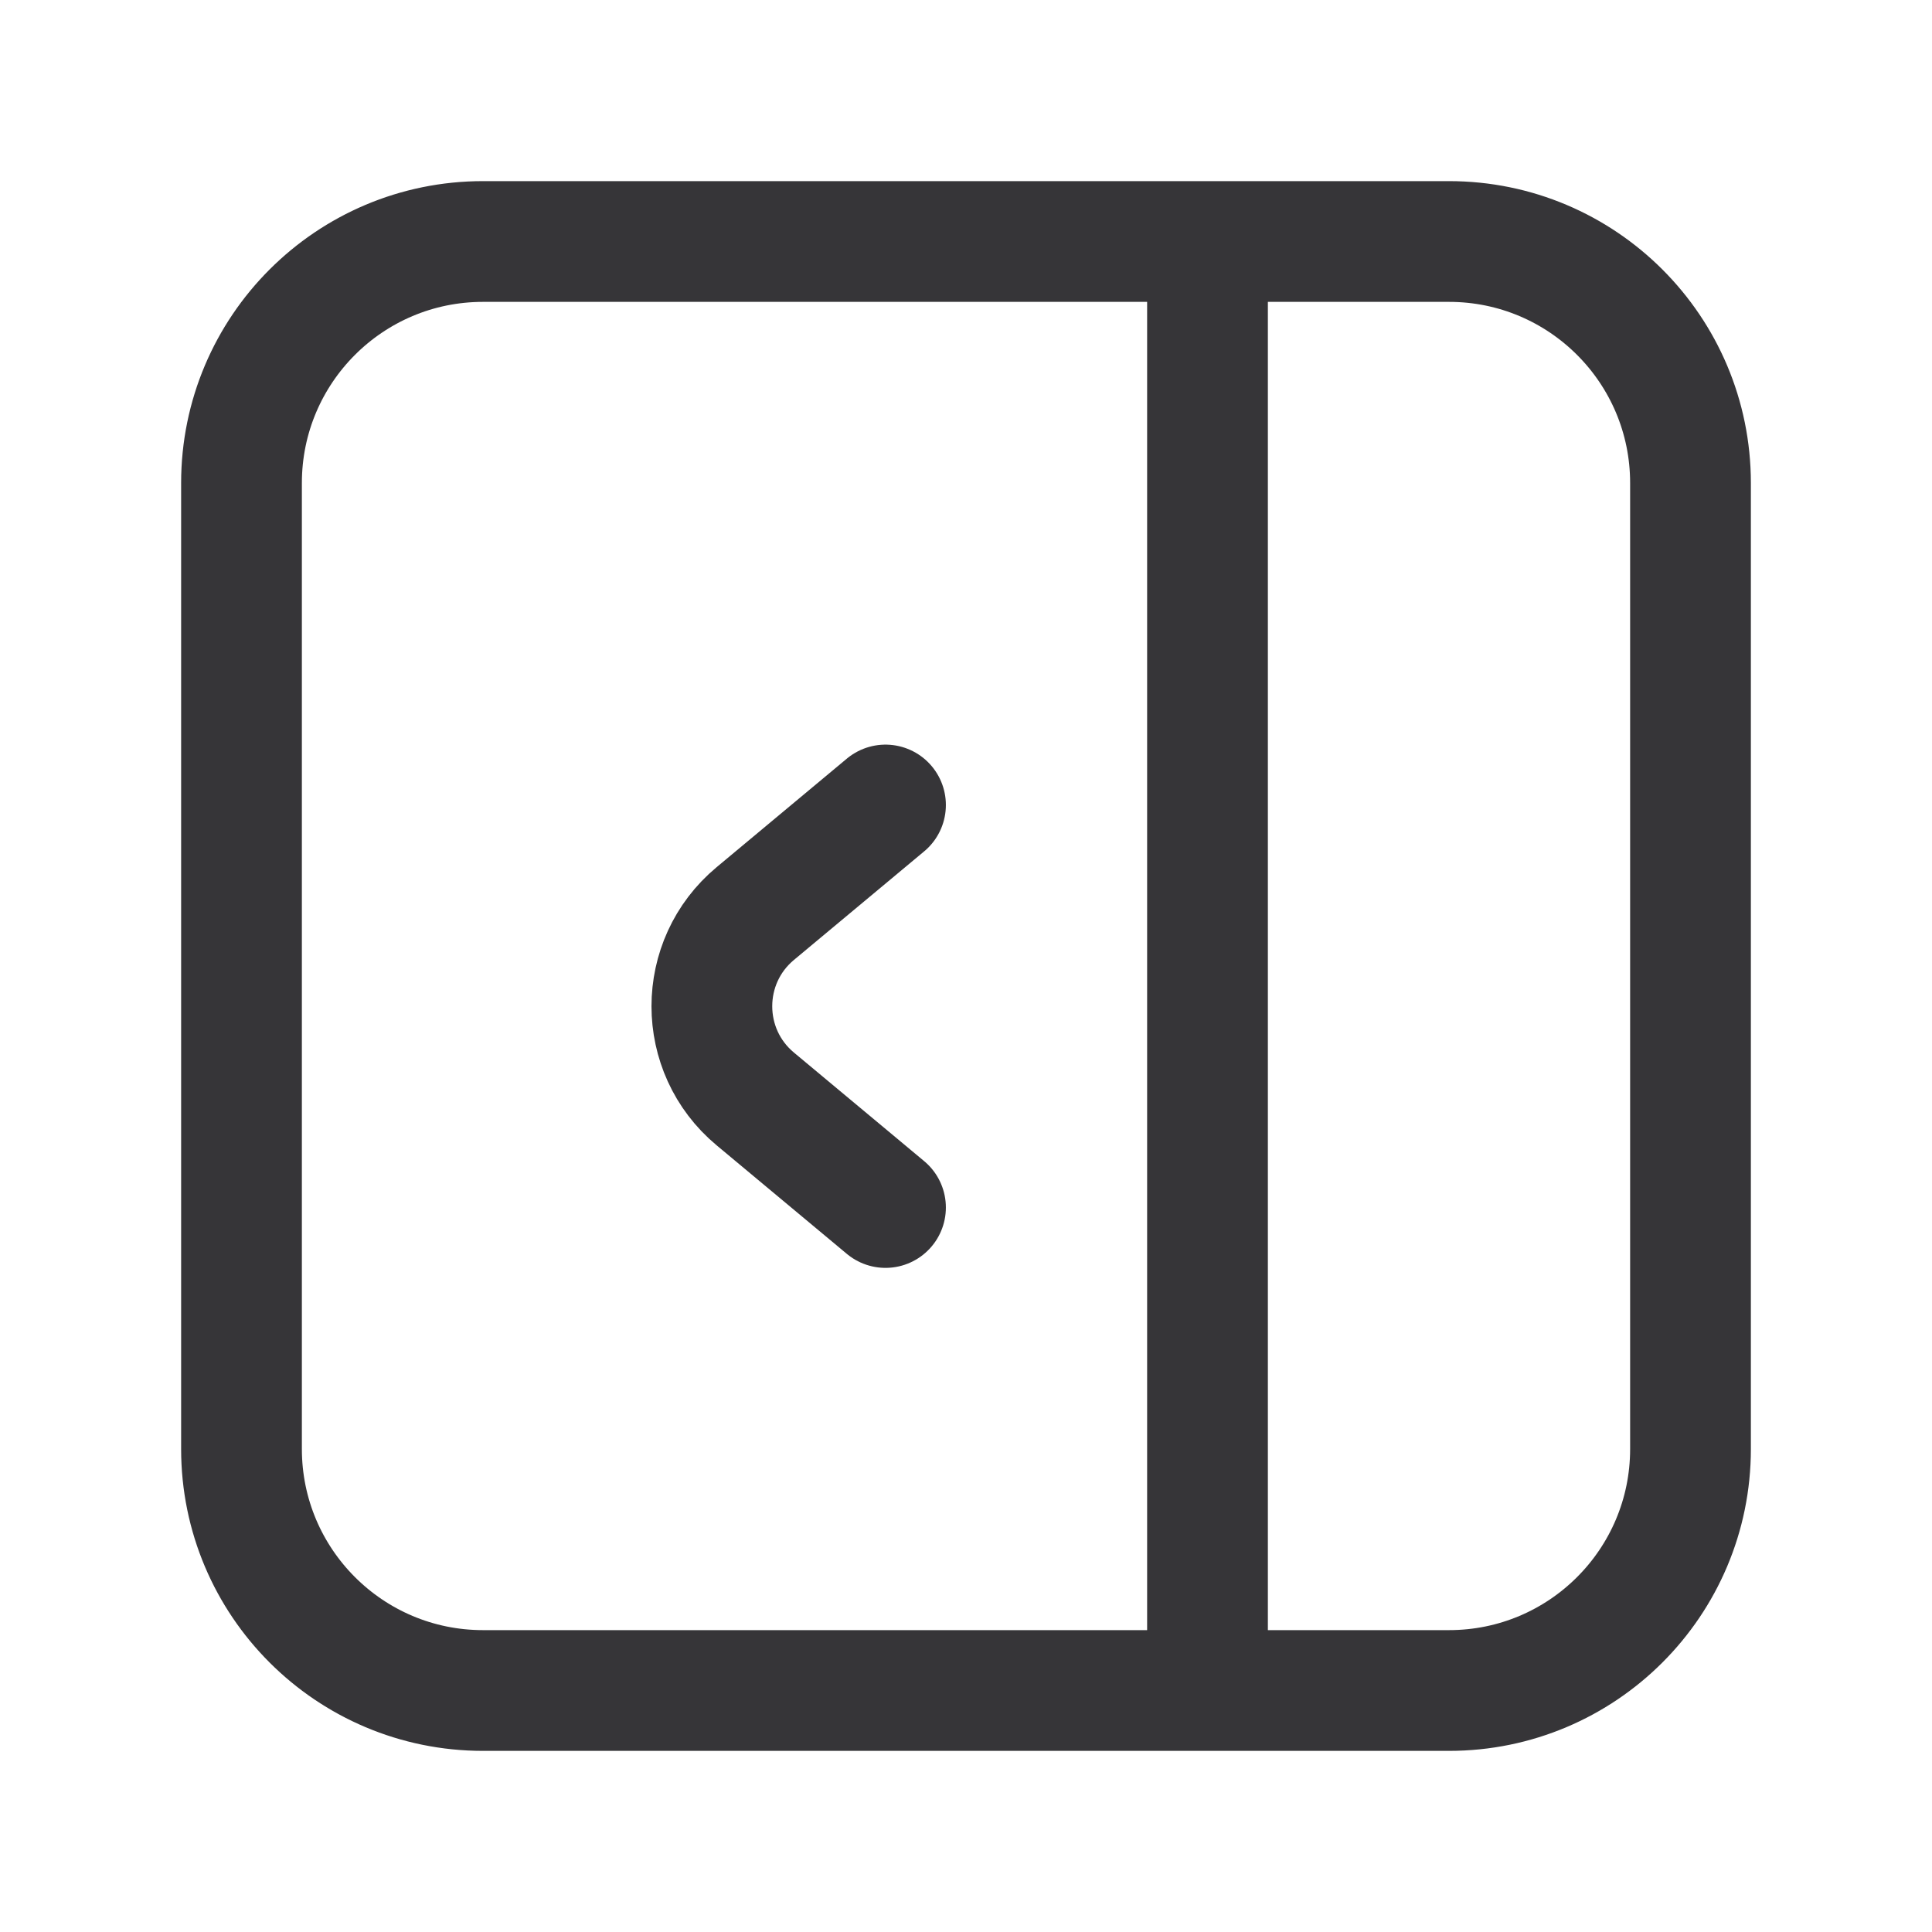 
						<svg width="24" height="24" viewBox="0 0 24 24" fill="none" xmlns="http://www.w3.org/2000/svg">
<path d="M15 3H6C4.343 3 3 4.343 3 6V18C3 19.657 4.343 21 6 21H15M15 3H18C19.657 3 21 4.343 21 6V18C21 19.657 19.657 21 18 21H15M15 3V21M11 10L9.383 11.348C8.663 11.947 8.663 13.053 9.383 13.652L11 15" stroke="#363538" stroke-width="1.5" stroke-linecap="round" stroke-linejoin="round"></path>
</svg>
					